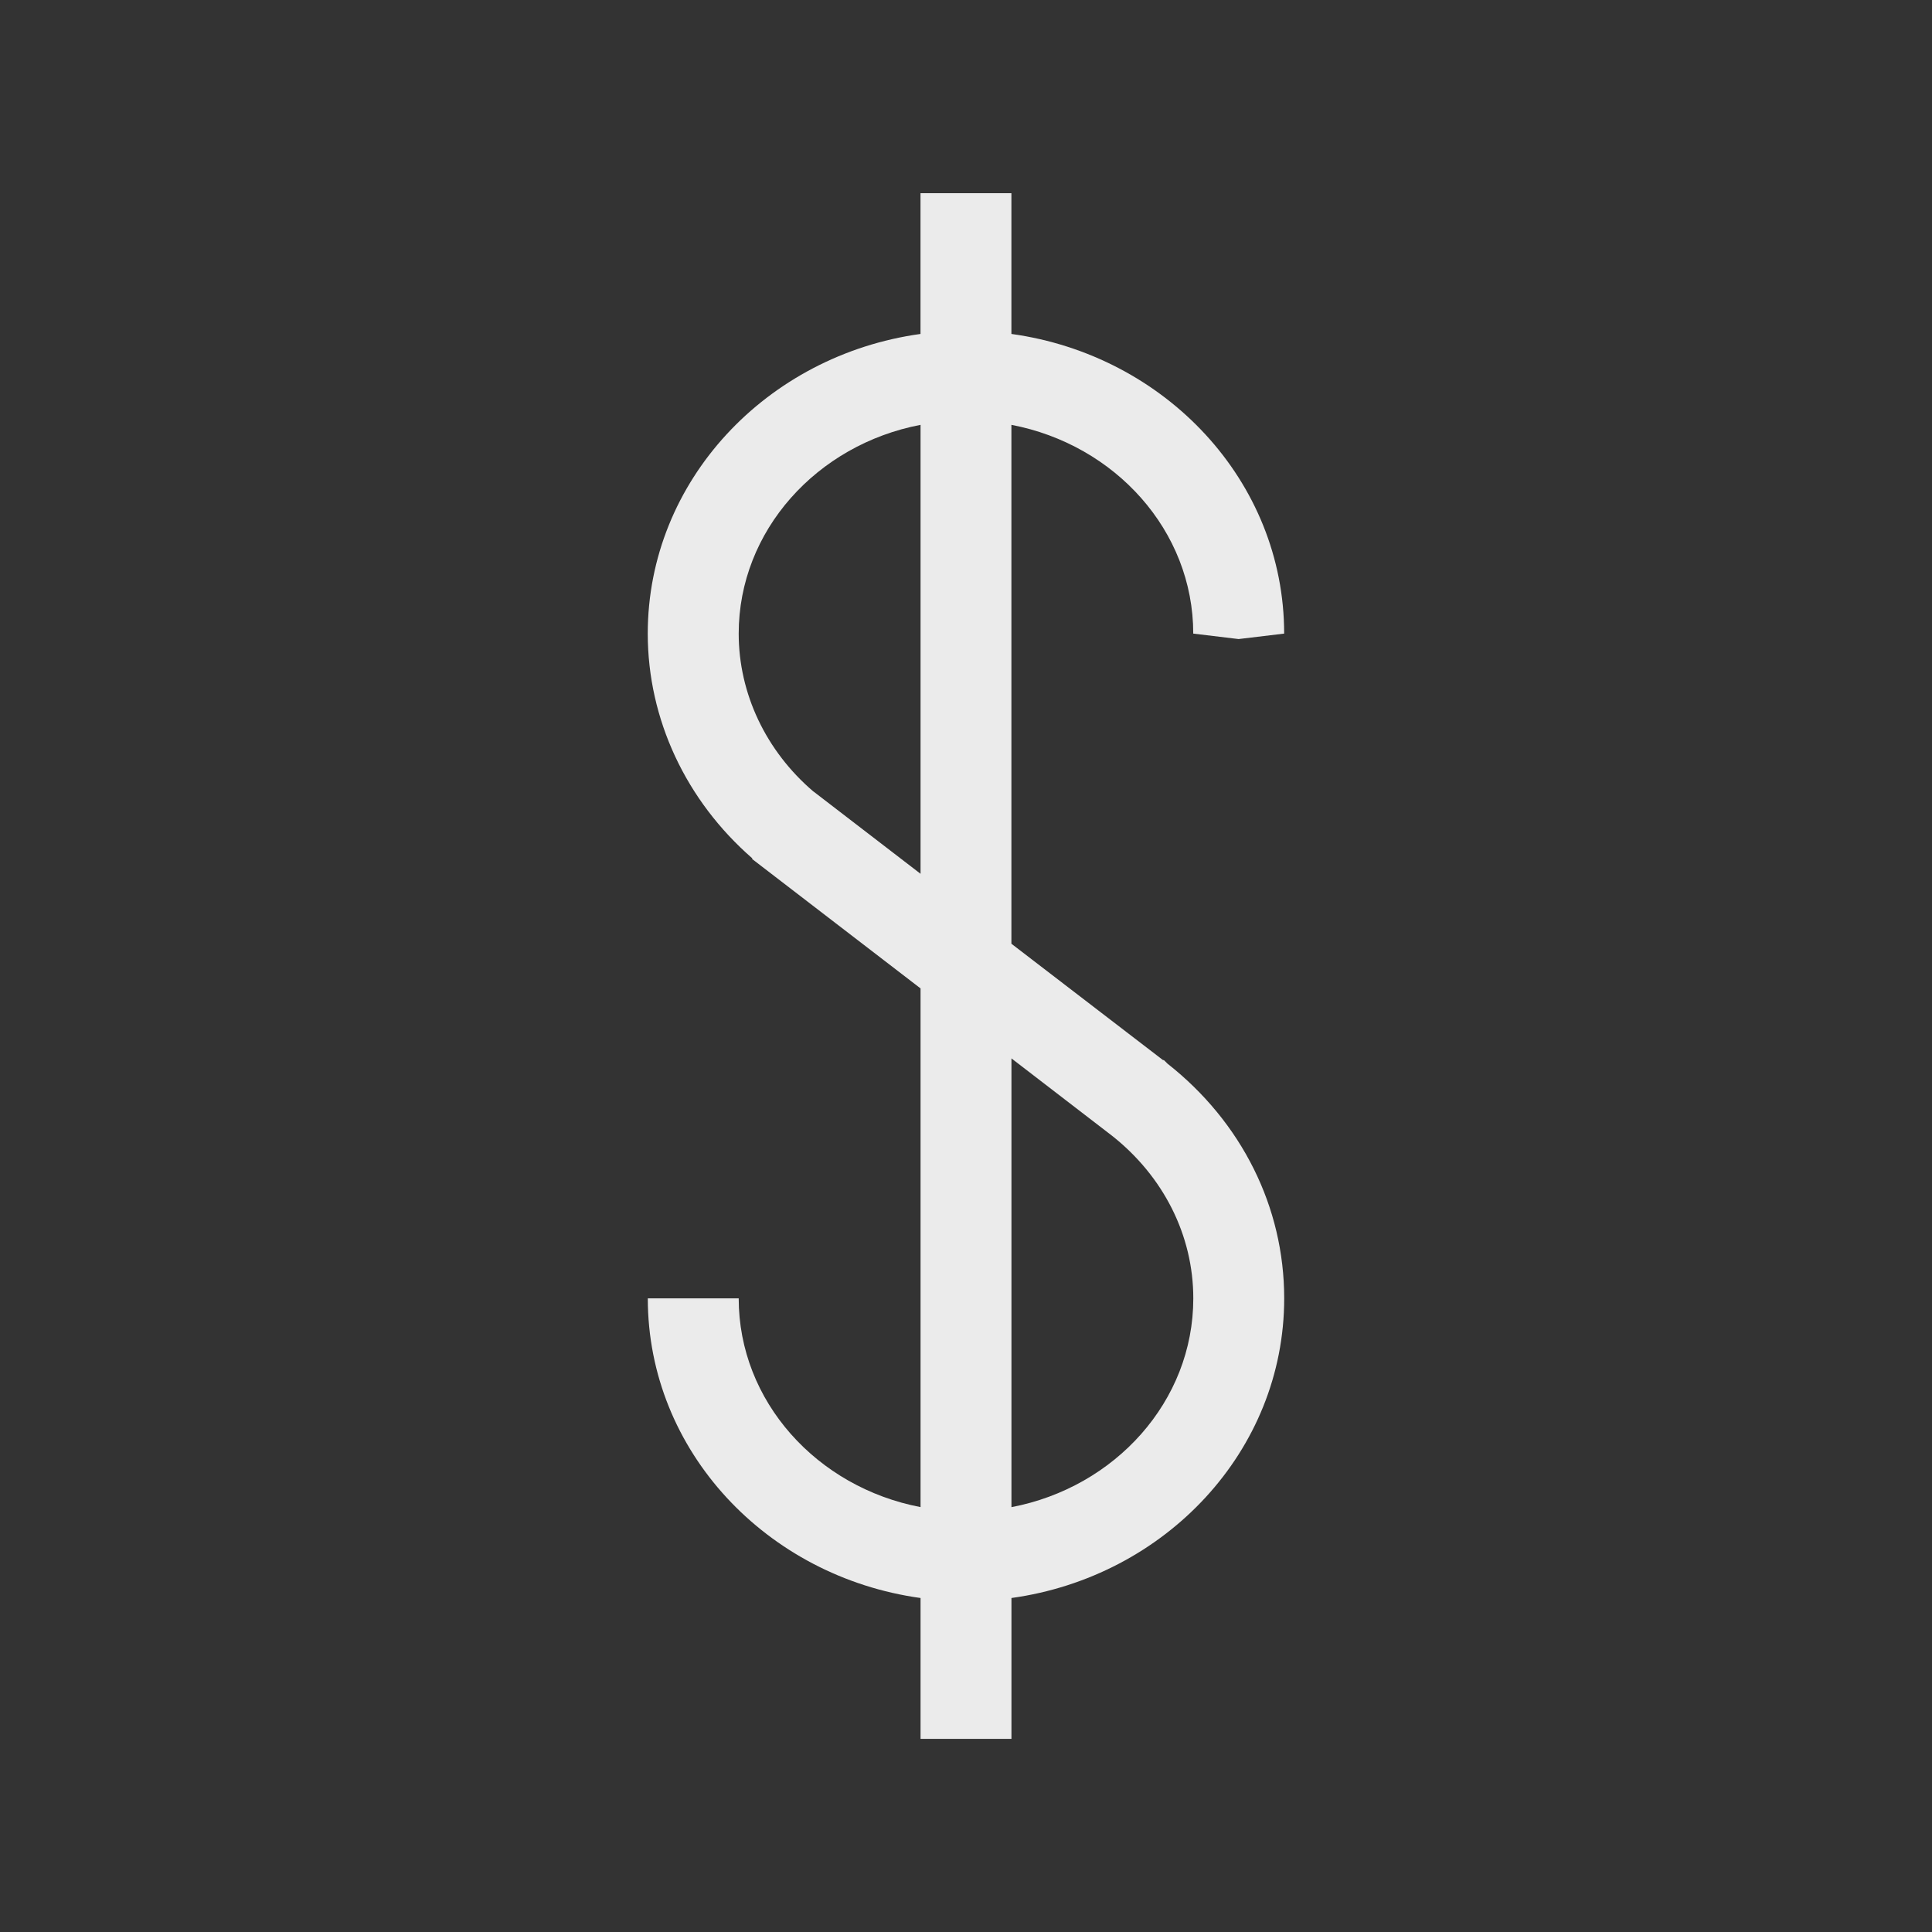 <!-- Generated by IcoMoon.io -->
<svg version="1.1" xmlns="http://www.w3.org/2000/svg" width="40" height="40" viewBox="0 0 40 40">
<rect x="0" y="0" width="40" height="40" fill="#333333" stroke="none"/>
<title>th-money</title>
<path fill="#ebebeb" d="M24.177 22.027v0l-0.019-0.019c-0.024-0.021-0.041-0.045-0.068-0.064l-0.006 0.008-3.144-2.413v-10.743c2.146 0.41 3.765 2.191 3.765 4.322l0.939 0.113 0.943-0.113c0-3.162-2.464-5.764-5.647-6.204v-2.914h-1.882v2.914c-3.183 0.44-5.647 3.042-5.647 6.204 0 1.773 0.792 3.46 2.167 4.655l-0.009 0.009 0.075 0.058c0 0 0 0 0 0v0l3.415 2.624v10.739c-2.146-0.41-3.765-2.191-3.765-4.322h-1.882c0 3.162 2.464 5.764 5.647 6.204v2.916h1.882v-2.916c3.183-0.44 5.647-3.042 5.647-6.204 0-1.894-0.883-3.65-2.411-4.855zM16.841 16.388c-0.983-0.84-1.547-2.027-1.547-3.27 0-2.131 1.619-3.912 3.765-4.322v9.295l-2.217-1.704zM20.941 31.204v-9.291l2.078 1.598c1.067 0.841 1.687 2.063 1.687 3.371 0 2.131-1.619 3.912-3.765 4.322z"></path>
</svg>
